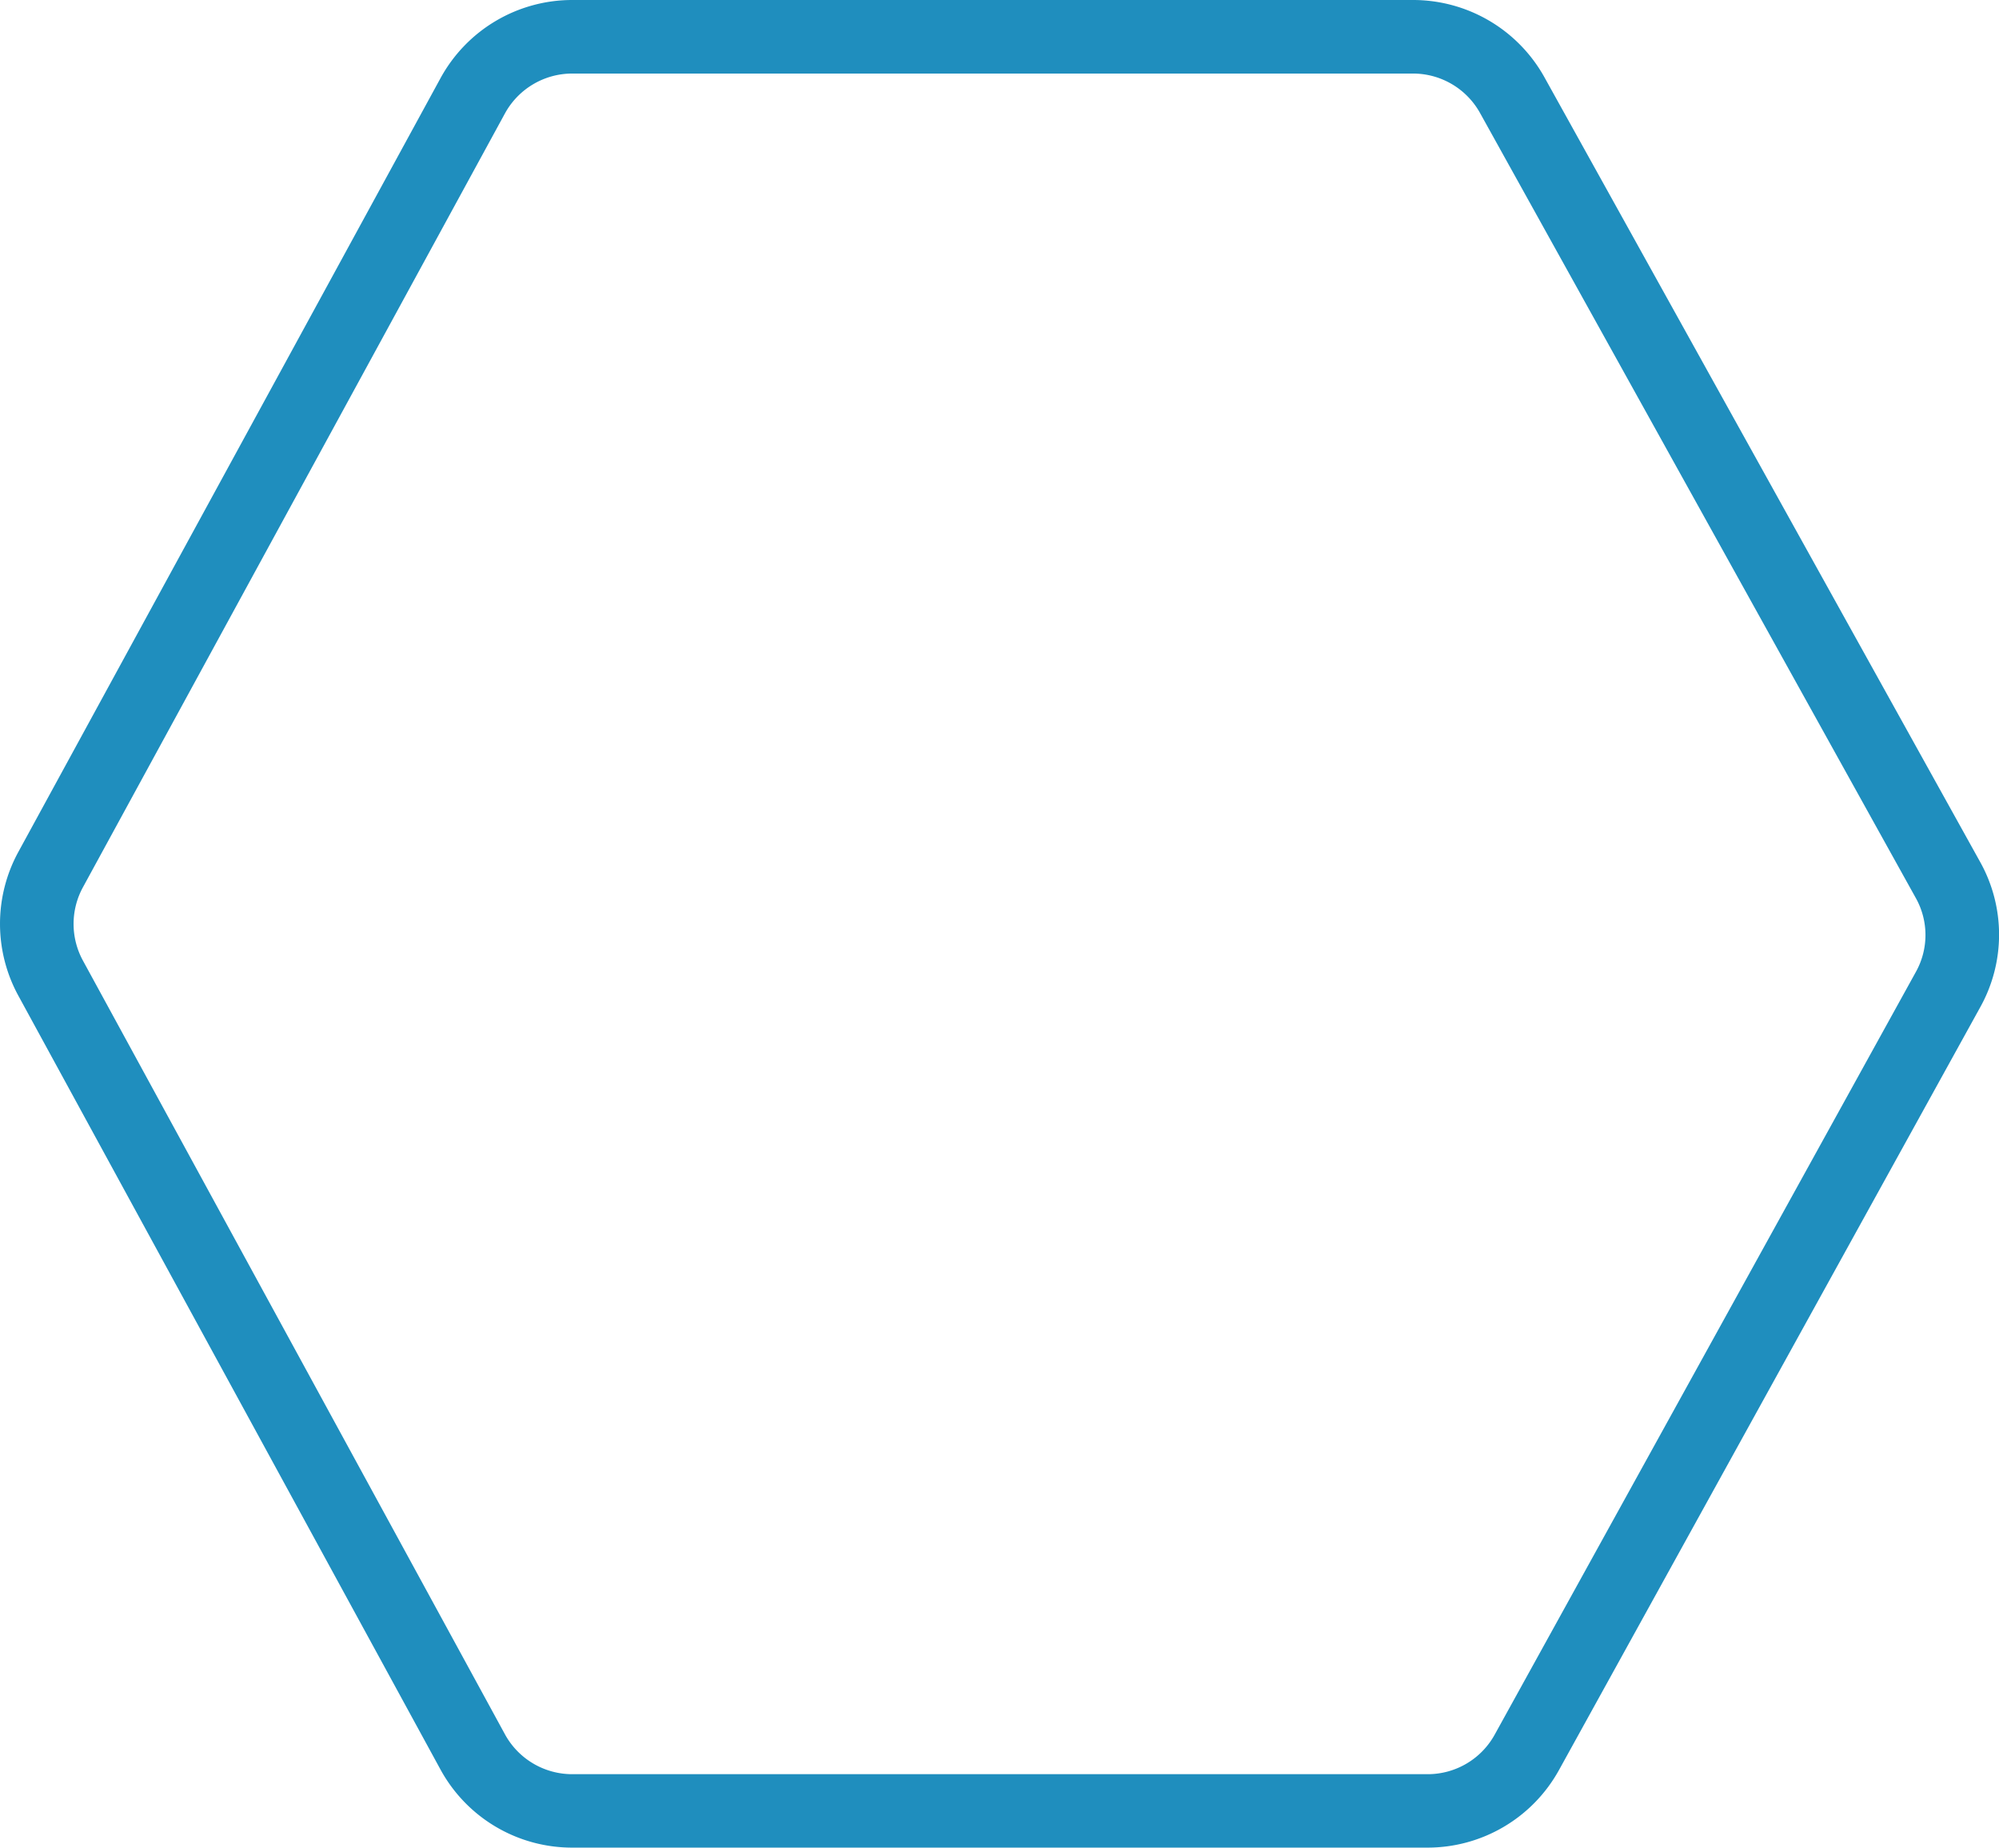 <svg xmlns="http://www.w3.org/2000/svg" viewBox="0 0 163.08 150.72"><defs><style>.cls-1{fill:#1f8ebe;}</style></defs><title>hexagono lineas</title><g id="Capa_2" data-name="Capa 2"><g id="Capa_1-2" data-name="Capa 1"><path class="cls-1" d="M116.46,150.72H46.68a12.23,12.23,0,0,1-10.75-6.38L1.5,81.23a12.24,12.24,0,0,1,0-11.74L35.93,6.39A12.24,12.24,0,0,1,46.68,0h68.6A12.26,12.26,0,0,1,126,6.31l35.54,64a12.17,12.17,0,0,1,0,11.87l-34.35,62.2A12.25,12.25,0,0,1,116.46,150.72ZM46.68,6a6.26,6.26,0,0,0-5.49,3.26L6.77,72.37a6.25,6.25,0,0,0,0,6l34.42,63.1a6.26,6.26,0,0,0,5.49,3.26h69.78a6.24,6.24,0,0,0,5.48-3.23l34.35-62.2a6.18,6.18,0,0,0,0-6.05l-35.53-64A6.25,6.25,0,0,0,115.28,6Z"/></g></g></svg>